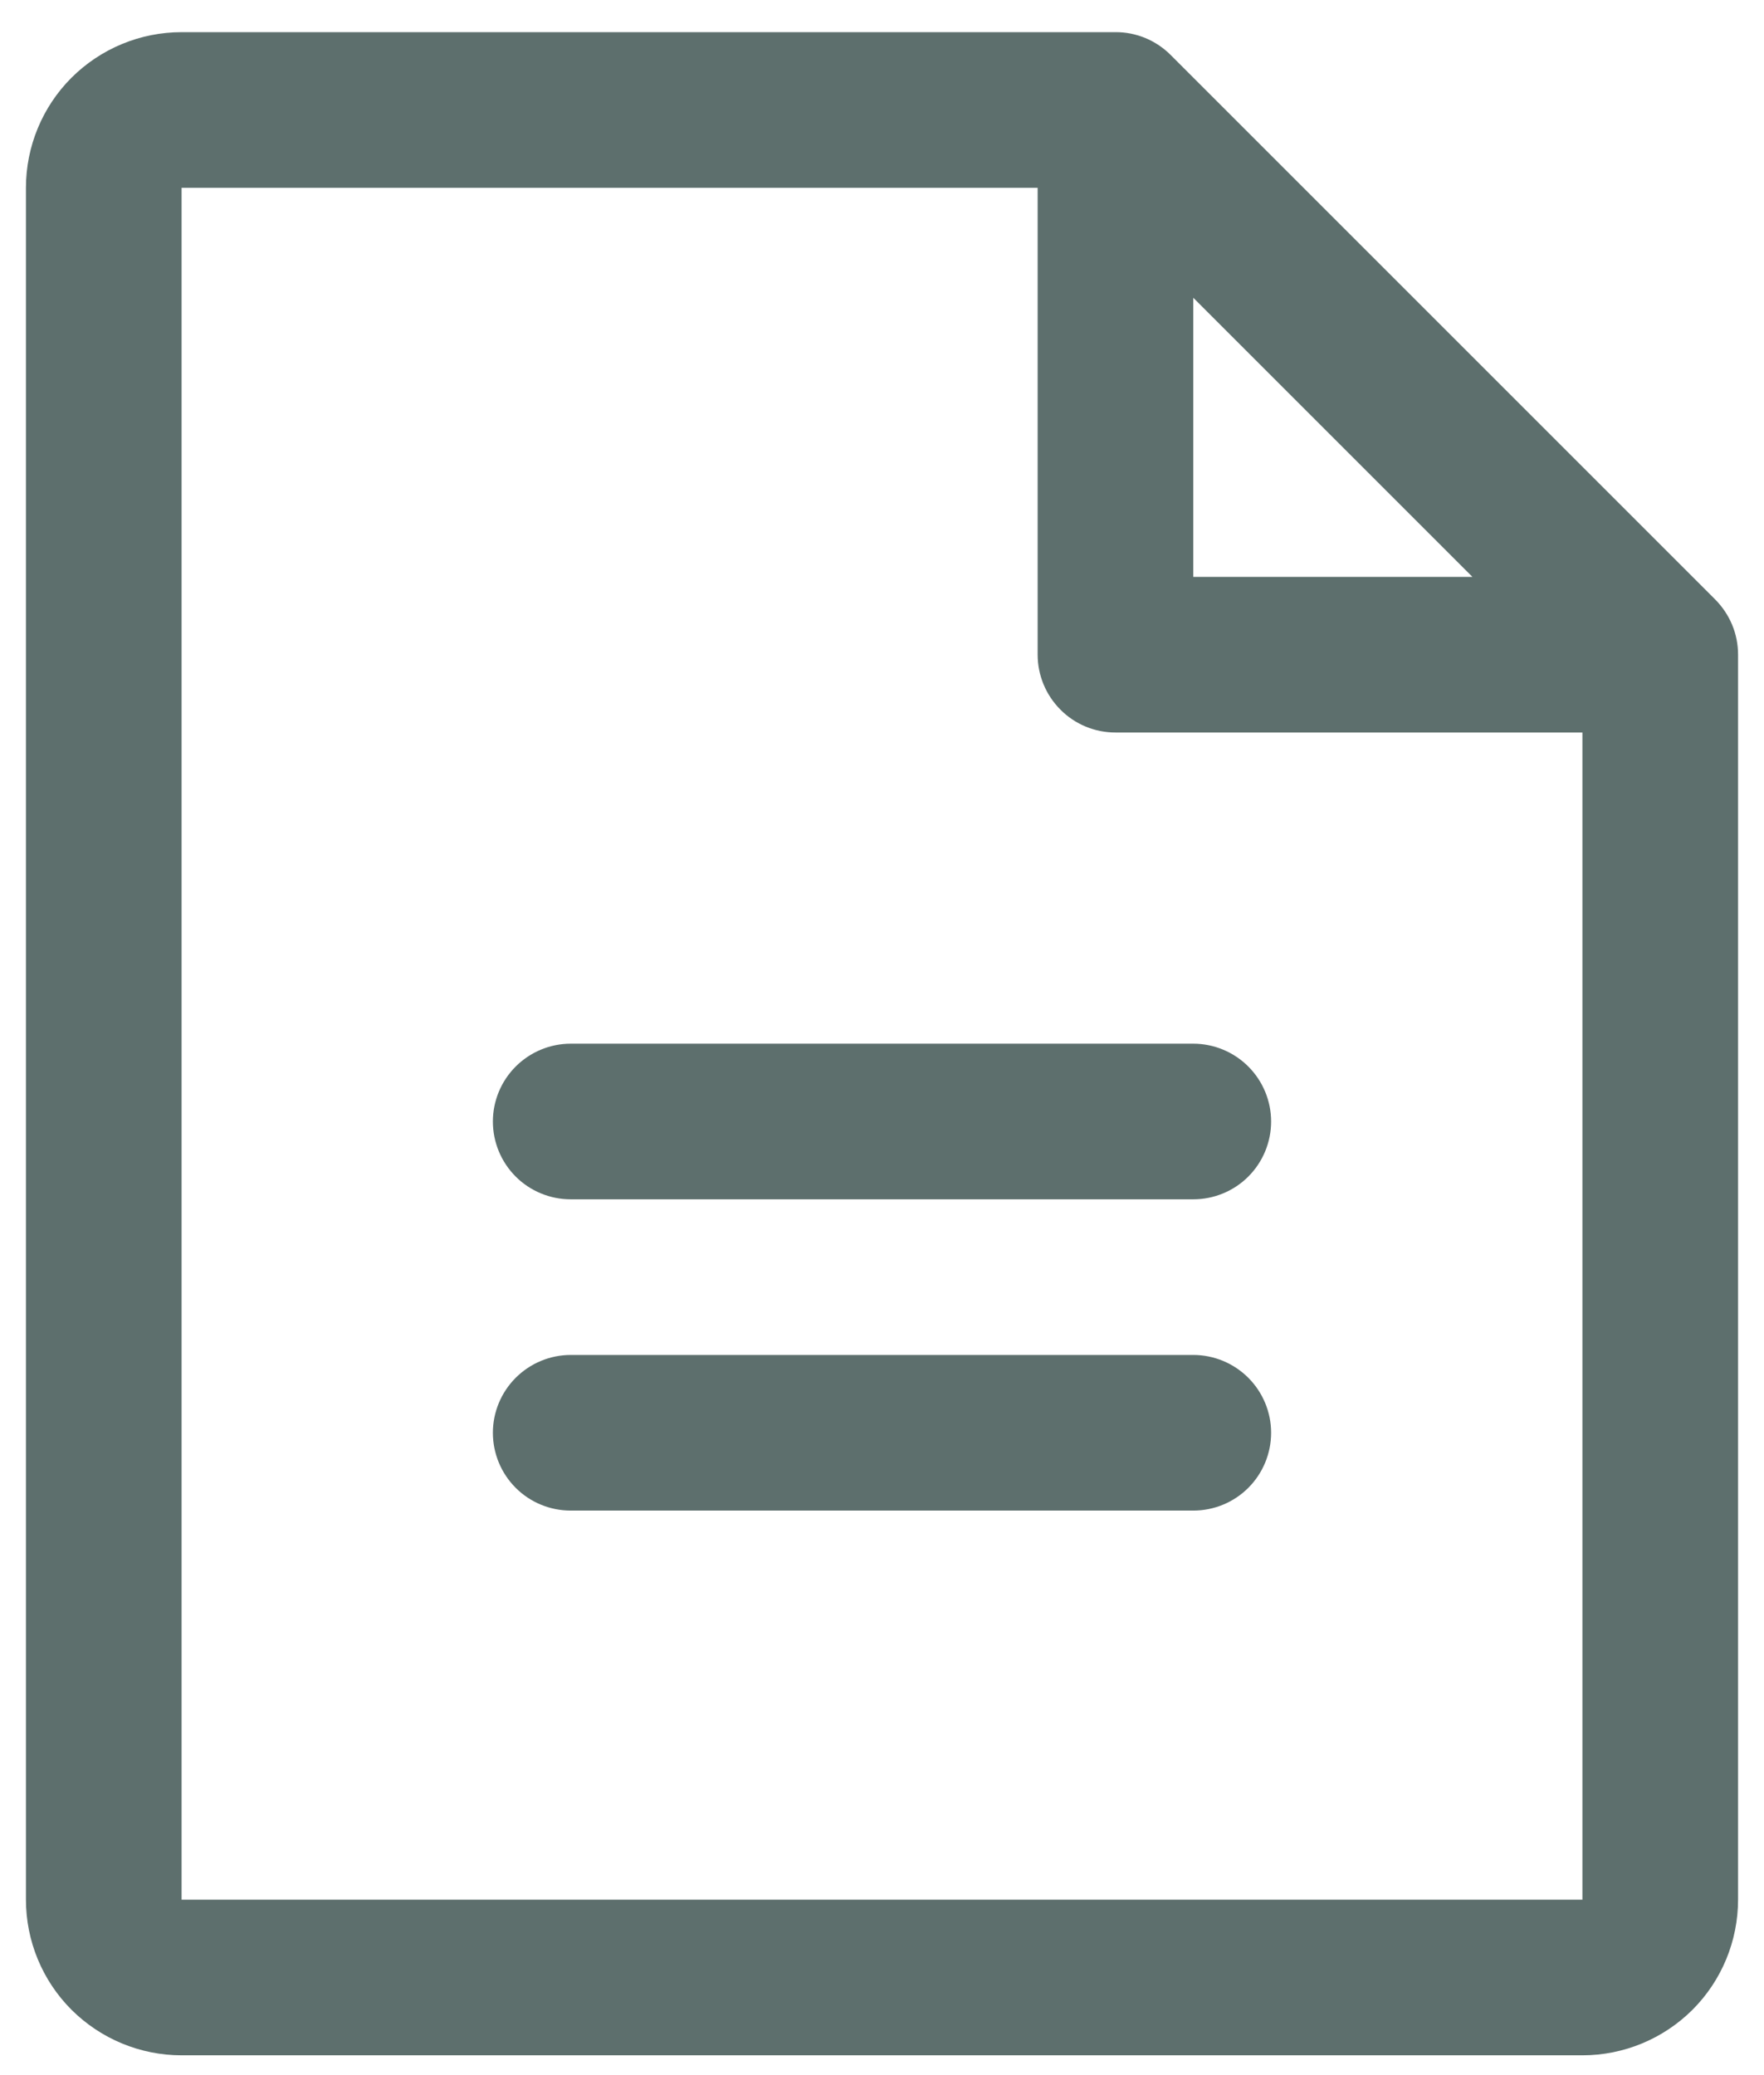 <svg width="17" height="20" viewBox="0 0 17 20" fill="none" xmlns="http://www.w3.org/2000/svg">
<path d="M16.531 5.779L11.281 0.529C11.211 0.459 11.128 0.404 11.037 0.366C10.946 0.329 10.848 0.309 10.75 0.31H1.75C1.352 0.31 0.971 0.468 0.689 0.749C0.408 1.03 0.25 1.412 0.25 1.81V18.309C0.25 18.707 0.408 19.089 0.689 19.37C0.971 19.651 1.352 19.809 1.75 19.809H15.25C15.648 19.809 16.029 19.651 16.311 19.37C16.592 19.089 16.75 18.707 16.75 18.309V6.31C16.75 6.211 16.731 6.113 16.693 6.022C16.655 5.931 16.6 5.849 16.531 5.779ZM11.5 2.87L14.19 5.56H11.5V2.87ZM15.25 18.309H1.75V1.81H10V6.31C10 6.508 10.079 6.699 10.22 6.84C10.36 6.981 10.551 7.06 10.75 7.06H15.25V18.309ZM12.25 10.809C12.25 11.008 12.171 11.199 12.03 11.34C11.89 11.48 11.699 11.559 11.5 11.559H5.5C5.301 11.559 5.11 11.48 4.97 11.34C4.829 11.199 4.75 11.008 4.75 10.809C4.75 10.611 4.829 10.42 4.97 10.279C5.11 10.139 5.301 10.059 5.5 10.059H11.5C11.699 10.059 11.89 10.139 12.03 10.279C12.171 10.42 12.25 10.611 12.25 10.809ZM12.25 13.809C12.25 14.008 12.171 14.199 12.03 14.34C11.89 14.48 11.699 14.559 11.5 14.559H5.5C5.301 14.559 5.11 14.48 4.97 14.34C4.829 14.199 4.75 14.008 4.75 13.809C4.75 13.611 4.829 13.42 4.97 13.279C5.11 13.139 5.301 13.059 5.5 13.059H11.5C11.699 13.059 11.89 13.139 12.03 13.279C12.171 13.42 12.25 13.611 12.25 13.809Z" fill="#5D6F6D"/>
</svg>

